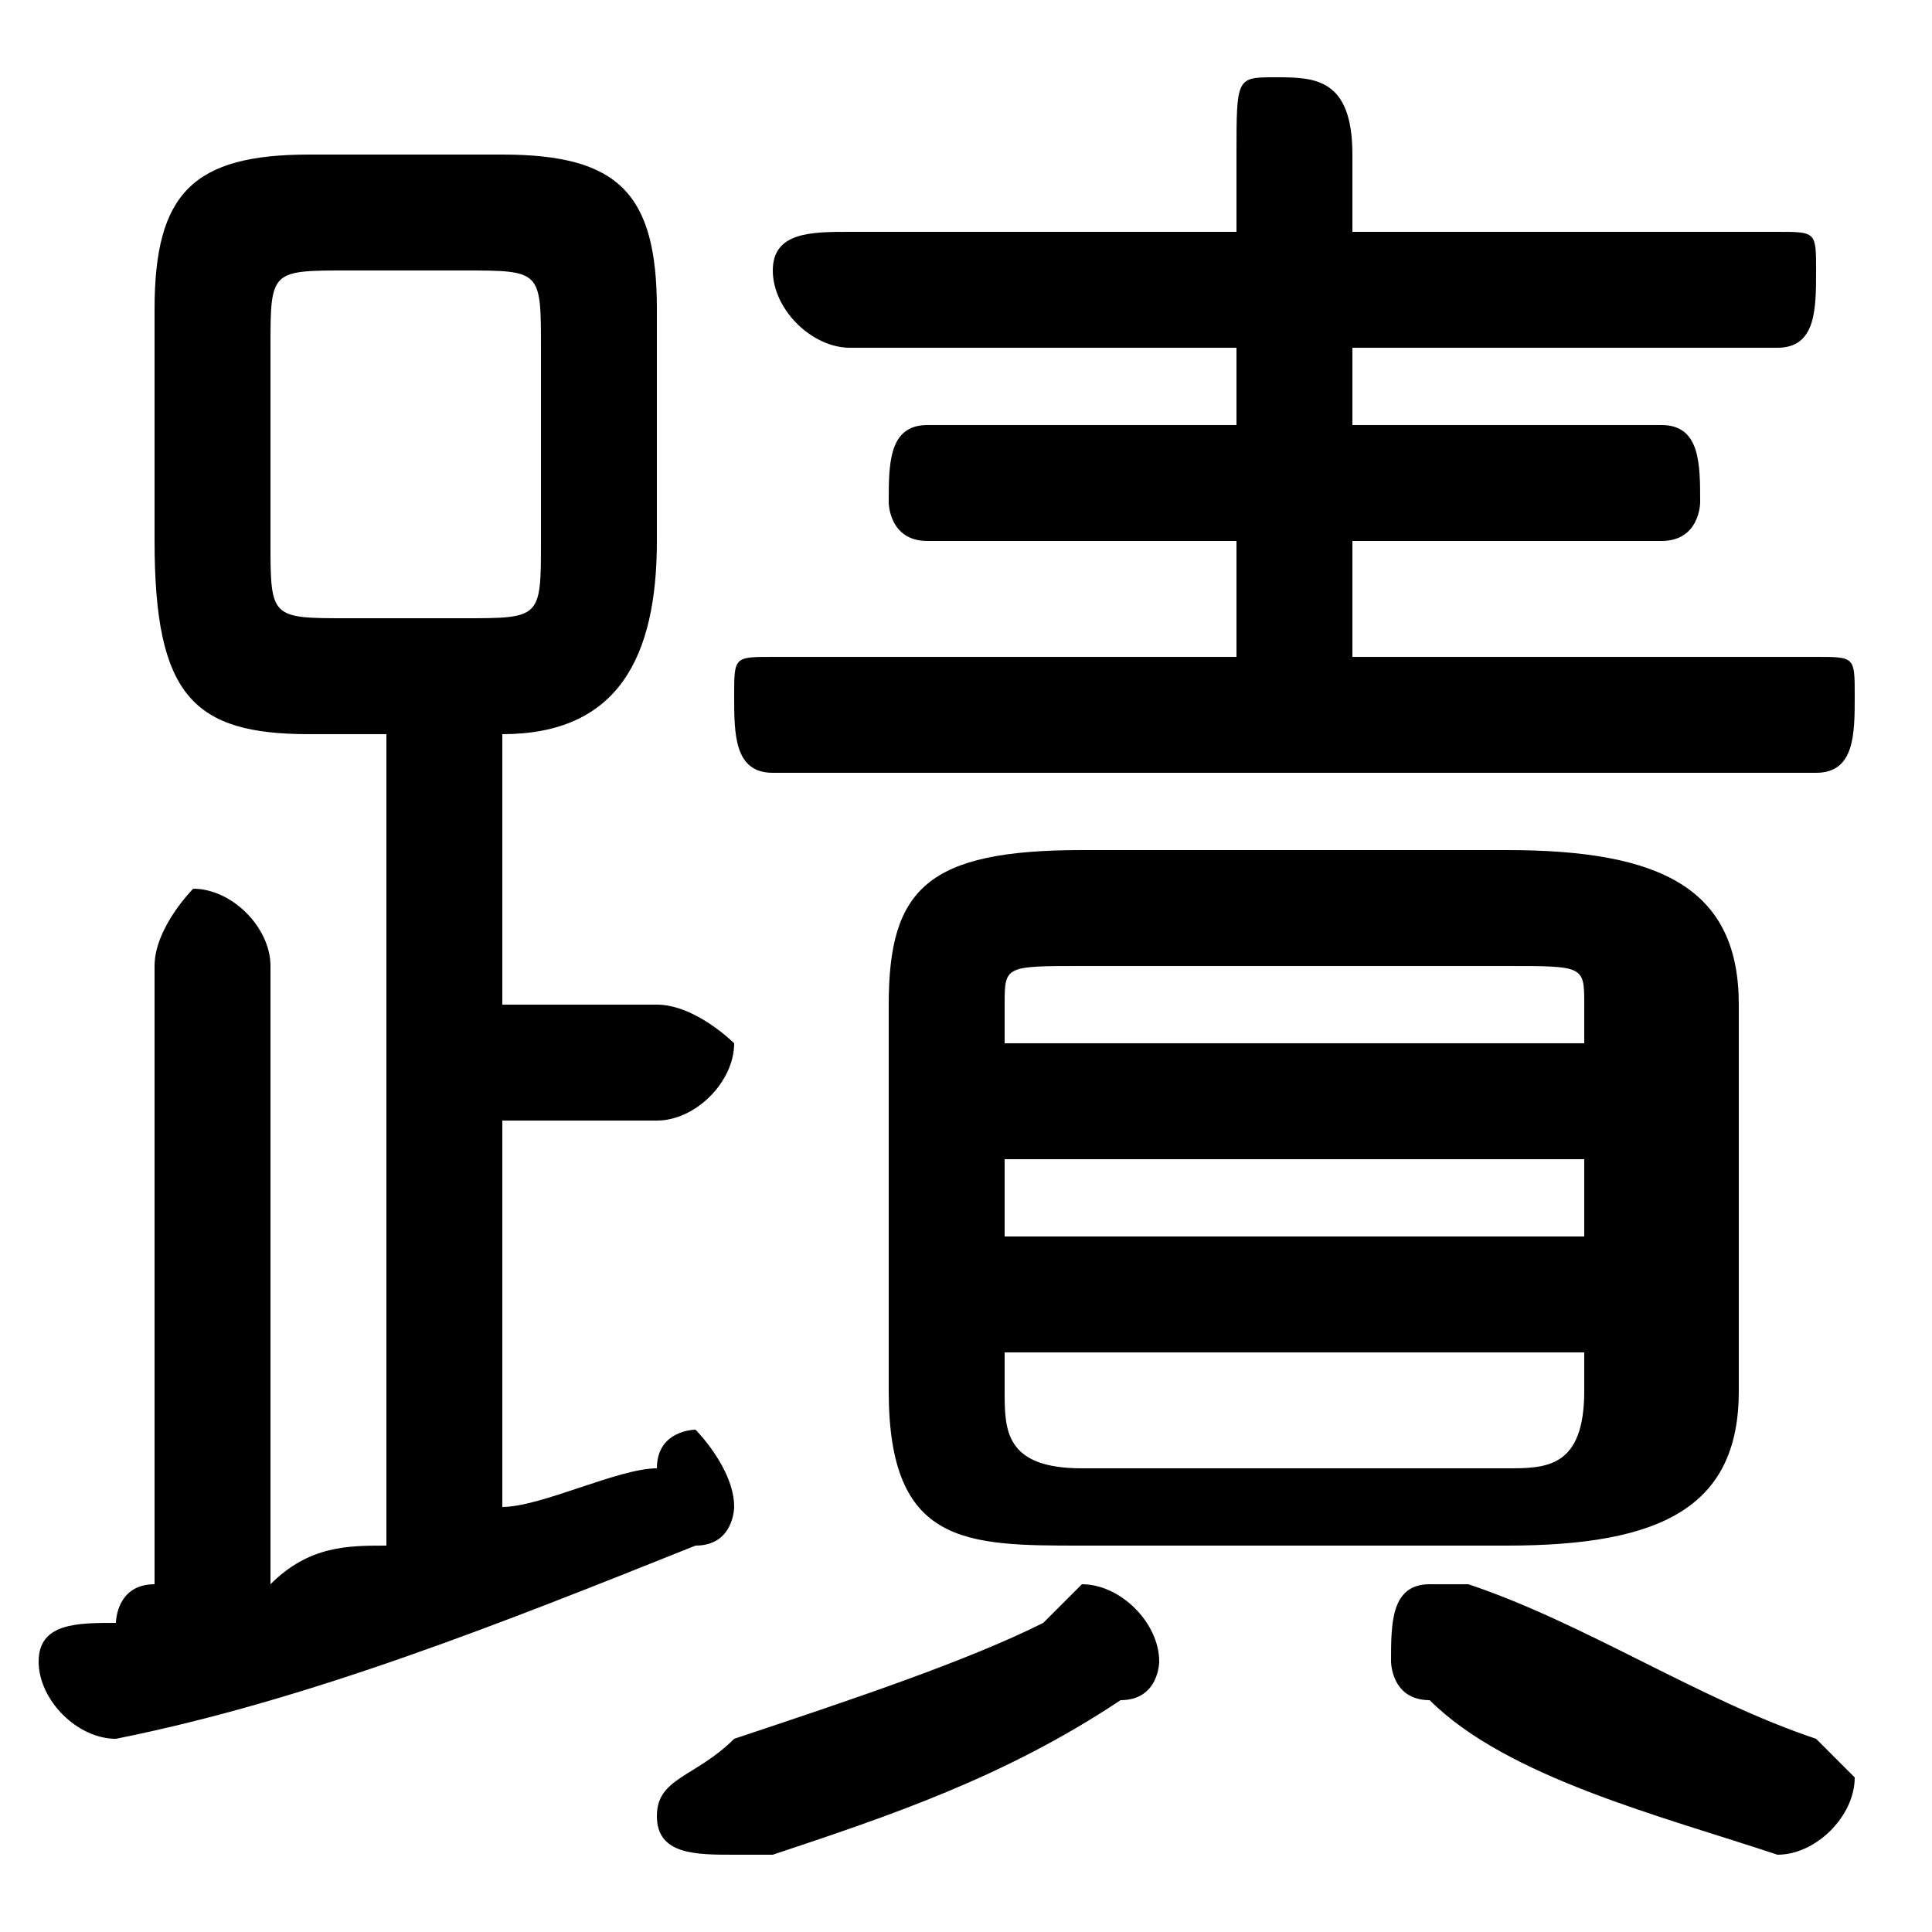 <svg xmlns="http://www.w3.org/2000/svg" viewBox="0 -44.0 50.0 50.0">
    <rect x="0" y="-44.0" width="50.0" height="50.0" fill="#808080" stroke="none"/>
    <g transform="scale(1, -1)">
        <!-- ボディの枠 -->
        <rect x="0" y="-6.0" width="50.0" height="50.0"
            stroke="white" fill="white"/>
        <!-- グリフ座標系の原点 -->
        <circle cx="0" cy="0" r="5" fill="white"/>
        <!-- グリフのアウトライン -->
        <g style="fill:black;stroke:#000000;stroke-width:0;stroke-linecap:round;stroke-linejoin:round;">
        <path d="M 39.0 4.0 C 43.0 4.0 45.0 5.0 45.0 8.0 L 45.0 18.0 C 45.0 21.0 43.0 22.0 39.0 22.0 L 28.0 22.0 C 24.0 22.0 23.0 21.0 23.0 18.0 L 23.0 8.0 C 23.0 4.0 25.0 4.0 28.0 4.0 Z M 28.0 6.0 C 26.0 6.0 26.0 7.0 26.0 8.0 L 26.0 9.0 L 41.0 9.0 L 41.0 8.0 C 41.0 6.0 40.0 6.0 39.0 6.0 Z M 26.0 14.0 L 41.0 14.0 L 41.0 12.0 L 26.0 12.0 Z M 41.0 17.0 L 26.0 17.0 L 26.0 18.0 C 26.0 19.0 26.0 19.0 28.0 19.0 L 39.0 19.0 C 41.0 19.0 41.0 19.0 41.0 18.0 Z M 10.0 25.0 L 10.0 4.0 C 9.0 4.0 8.0 4.0 7.0 3.0 L 7.0 19.0 C 7.0 20.0 6.0 21.0 5.0 21.0 C 5.0 21.0 4.0 20.0 4.0 19.0 L 4.0 3.0 C 3.0 3.0 3.0 2.0 3.0 2.0 C 2.0 2.0 1.0 2.0 1.0 1.0 C 1.0 -0.0 2.0 -1.0 3.0 -1.0 C 8.0 0.0 13.0 2.0 18.0 4.0 C 19.0 4.0 19.0 5.0 19.0 5.0 C 19.0 6.0 18.0 7.0 18.0 7.0 C 18.0 7.0 17.0 7.0 17.0 6.0 C 16.0 6.0 14.0 5.0 13.0 5.0 L 13.0 15.0 L 17.0 15.0 C 18.0 15.0 19.0 16.0 19.0 17.0 C 19.0 17.0 18.0 18.0 17.0 18.0 L 13.0 18.0 L 13.0 25.0 L 13.0 25.0 C 16.0 25.0 17.0 27.0 17.0 30.0 L 17.0 36.0 C 17.0 39.0 16.0 40.0 13.0 40.0 L 8.0 40.0 C 5.0 40.0 4.0 39.0 4.0 36.0 L 4.0 30.0 C 4.0 26.0 5.0 25.0 8.0 25.0 Z M 9.0 28.0 C 7.0 28.0 7.0 28.0 7.0 30.0 L 7.0 35.0 C 7.0 37.0 7.0 37.0 9.0 37.0 L 12.0 37.0 C 14.0 37.0 14.0 37.0 14.0 35.0 L 14.0 30.0 C 14.0 28.0 14.0 28.0 12.0 28.0 Z M 35.0 27.0 L 35.0 30.0 L 43.0 30.0 C 44.0 30.0 44.0 31.0 44.0 31.0 C 44.0 32.0 44.0 33.0 43.0 33.0 L 35.0 33.0 L 35.0 35.0 L 46.0 35.0 C 47.0 35.0 47.0 36.0 47.0 37.0 C 47.0 38.0 47.0 38.0 46.0 38.0 L 35.0 38.0 L 35.0 40.0 C 35.0 42.0 34.0 42.0 33.0 42.0 C 32.0 42.0 32.0 42.0 32.0 40.0 L 32.0 38.0 L 22.0 38.0 C 21.0 38.0 20.0 38.0 20.0 37.0 C 20.0 36.0 21.0 35.0 22.0 35.0 L 32.0 35.0 L 32.0 33.0 L 24.0 33.0 C 23.0 33.0 23.0 32.0 23.0 31.0 C 23.0 31.0 23.0 30.0 24.0 30.0 L 32.0 30.0 L 32.0 27.0 L 20.0 27.0 C 19.0 27.0 19.0 27.0 19.0 26.0 C 19.0 25.0 19.0 24.0 20.0 24.0 L 47.0 24.0 C 48.0 24.0 48.0 25.0 48.0 26.0 C 48.0 27.0 48.0 27.0 47.0 27.0 Z M 38.0 3.0 C 38.0 3.0 38.0 3.0 37.0 3.0 C 36.0 3.0 36.0 2.0 36.0 1.0 C 36.0 1.0 36.0 0.0 37.0 -0.0 C 39.0 -2.0 43.0 -3.0 46.0 -4.0 C 47.0 -4.0 48.0 -3.0 48.0 -2.0 C 48.0 -2.0 47.0 -1.0 47.0 -1.0 C 44.0 0.0 41.0 2.0 38.0 3.0 Z M 27.0 2.0 C 25.0 1.0 22.0 -0.0 19.0 -1.0 C 18.0 -2.0 17.0 -2.0 17.0 -3.0 C 17.0 -4.0 18.0 -4.0 19.0 -4.0 C 19.0 -4.0 19.0 -4.0 20.0 -4.0 C 23.0 -3.0 26.0 -2.0 29.0 -0.0 C 30.0 0.0 30.0 1.0 30.0 1.0 C 30.0 2.0 29.0 3.0 28.0 3.0 C 28.0 3.0 28.0 3.0 27.0 2.0 Z"/>
    </g>
    </g>
</svg>
